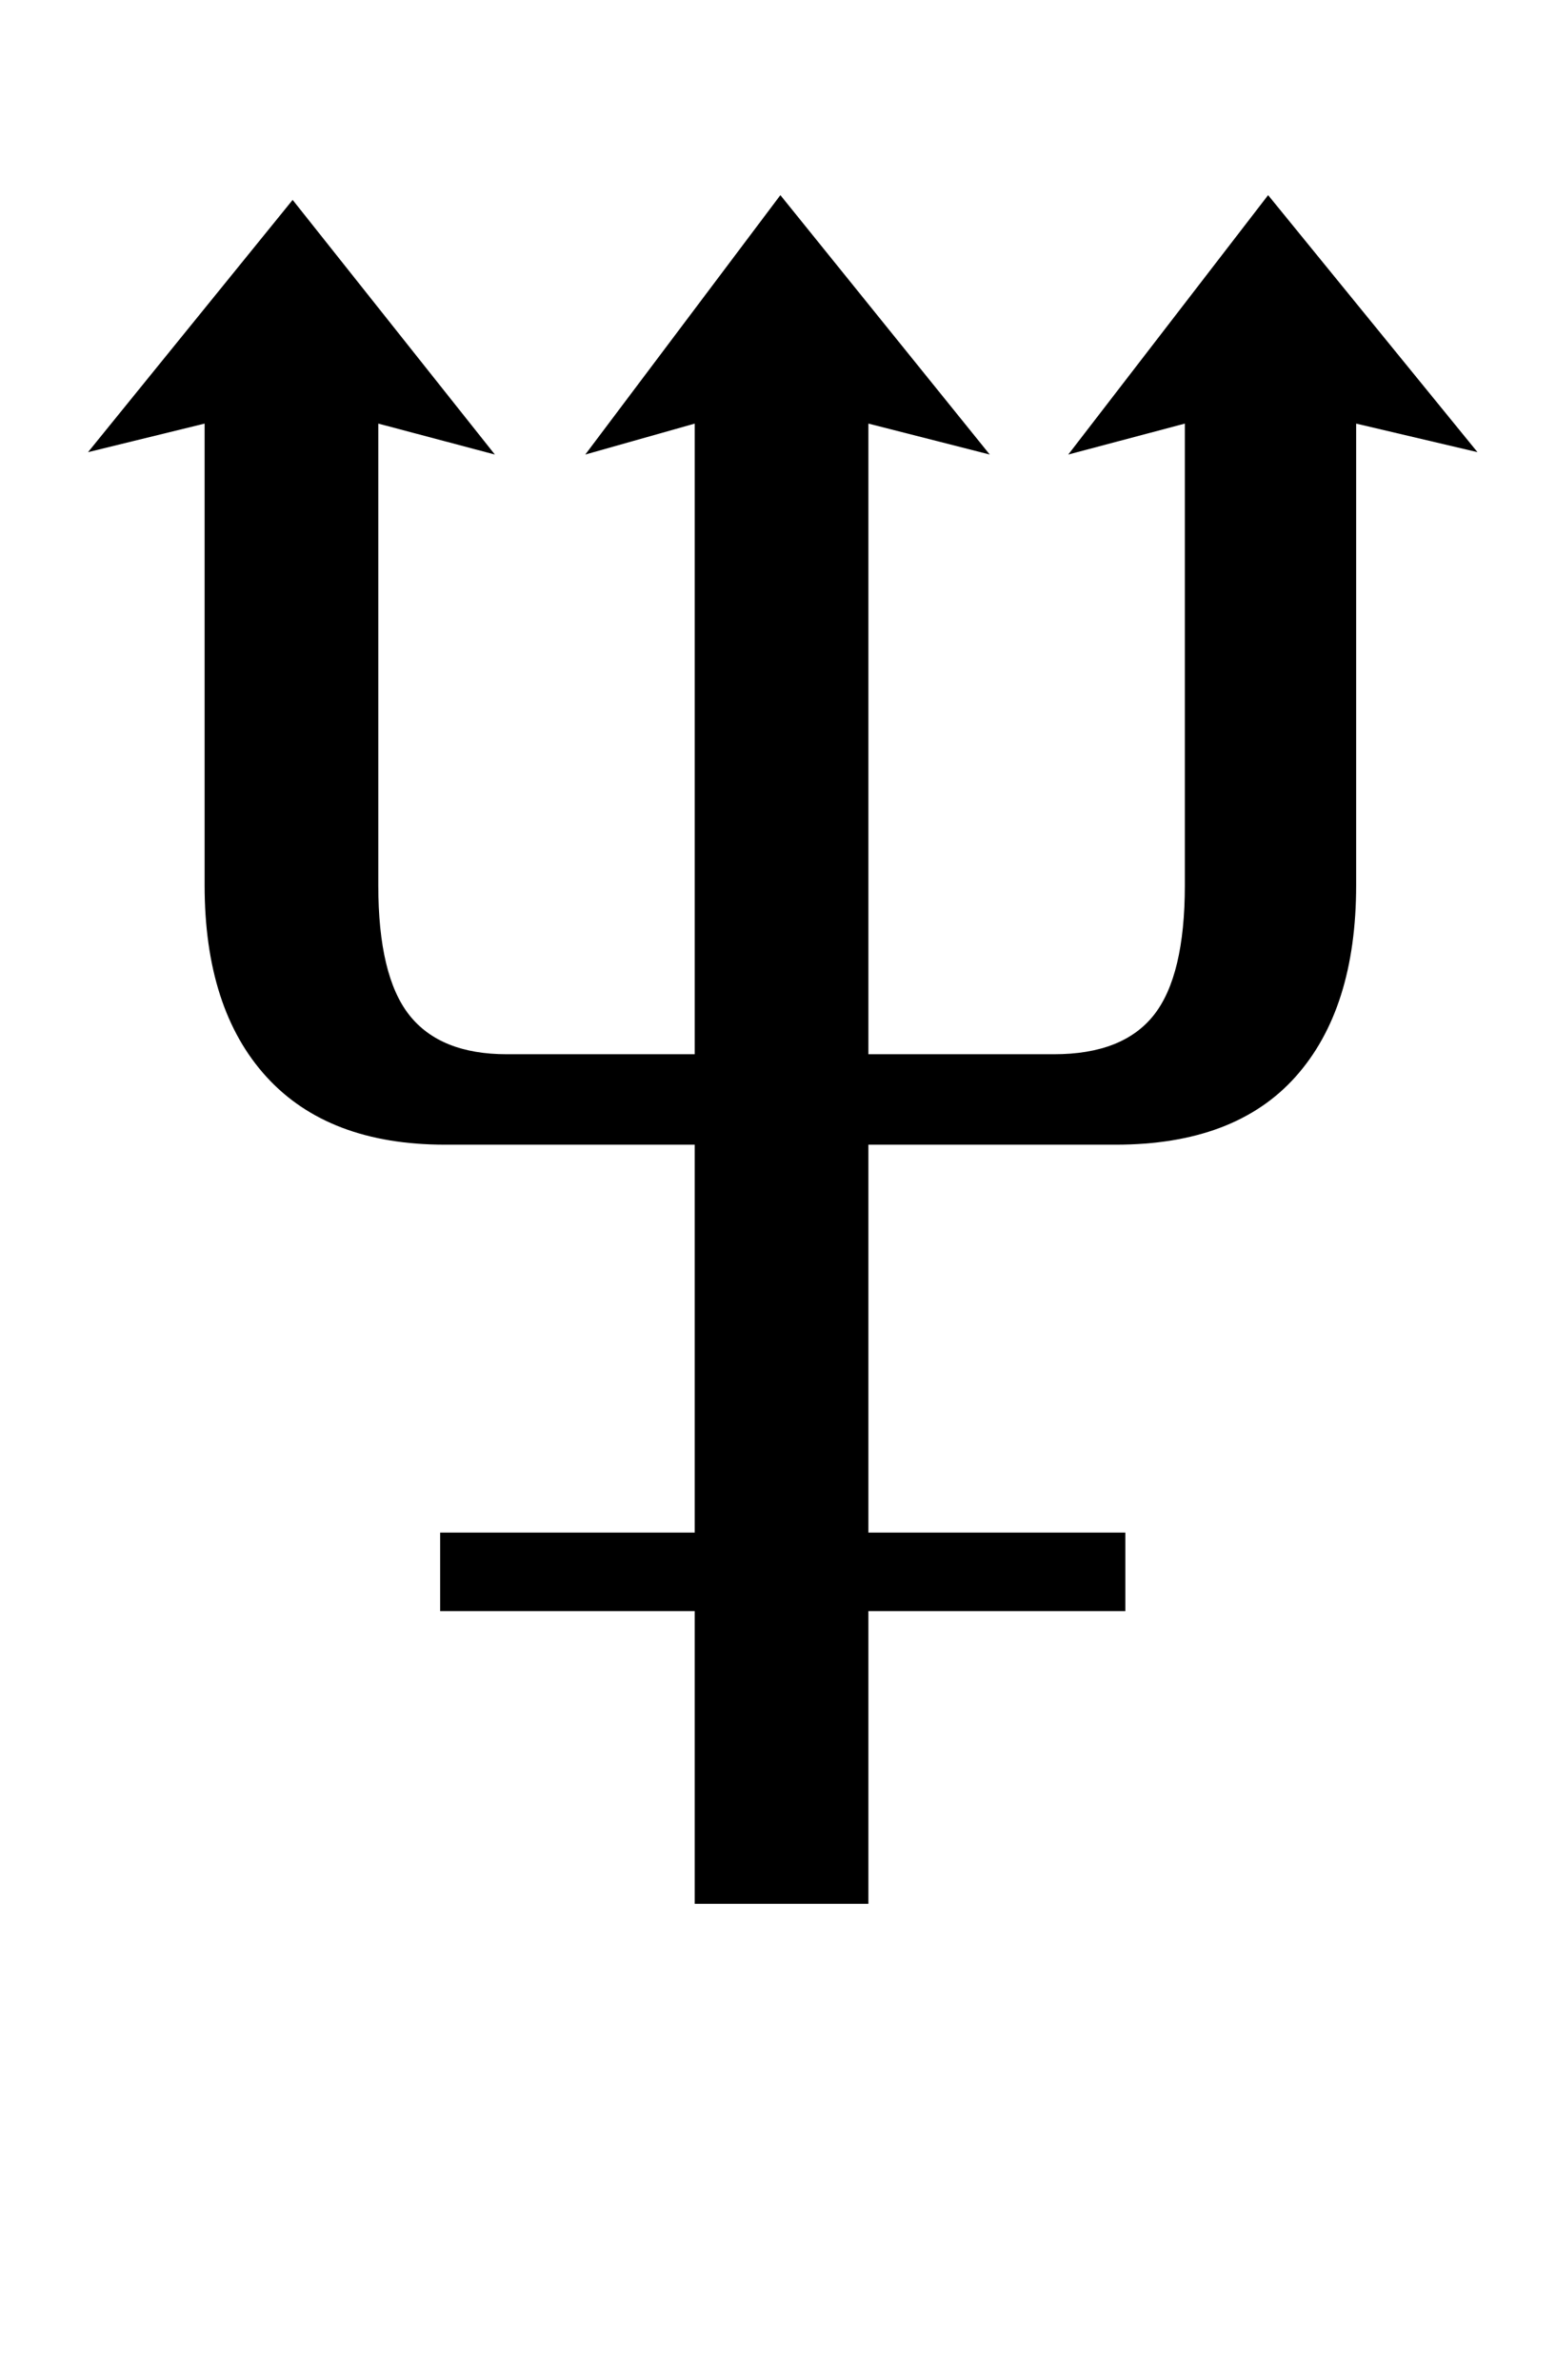<?xml version="1.0" standalone="no"?>
<!DOCTYPE svg PUBLIC "-//W3C//DTD SVG 1.1//EN" "http://www.w3.org/Graphics/SVG/1.1/DTD/svg11.dtd" >
<svg xmlns="http://www.w3.org/2000/svg" xmlns:xlink="http://www.w3.org/1999/xlink" version="1.1" viewBox="-10 0 654 1000">
   <path fill="currentColor"
d="M611 190l-88 -108l-84 109l49 -13v194q0 38 -13 54.5t-42 16.5h-78v-265l51 13l-88 -109l-82 109l46 -13v265h-79q-28 0 -41 -16.5t-13 -54.5v-194l49 13l-85 -107l-86 106l49 -12v194q0 52 26 80.5t75 28.5h105v163h-107v33h107v123h73v-123h108v-33h-108v-163h104
q50 0 75.5 -28.5t25.5 -80.5v-194z" />
</svg>
